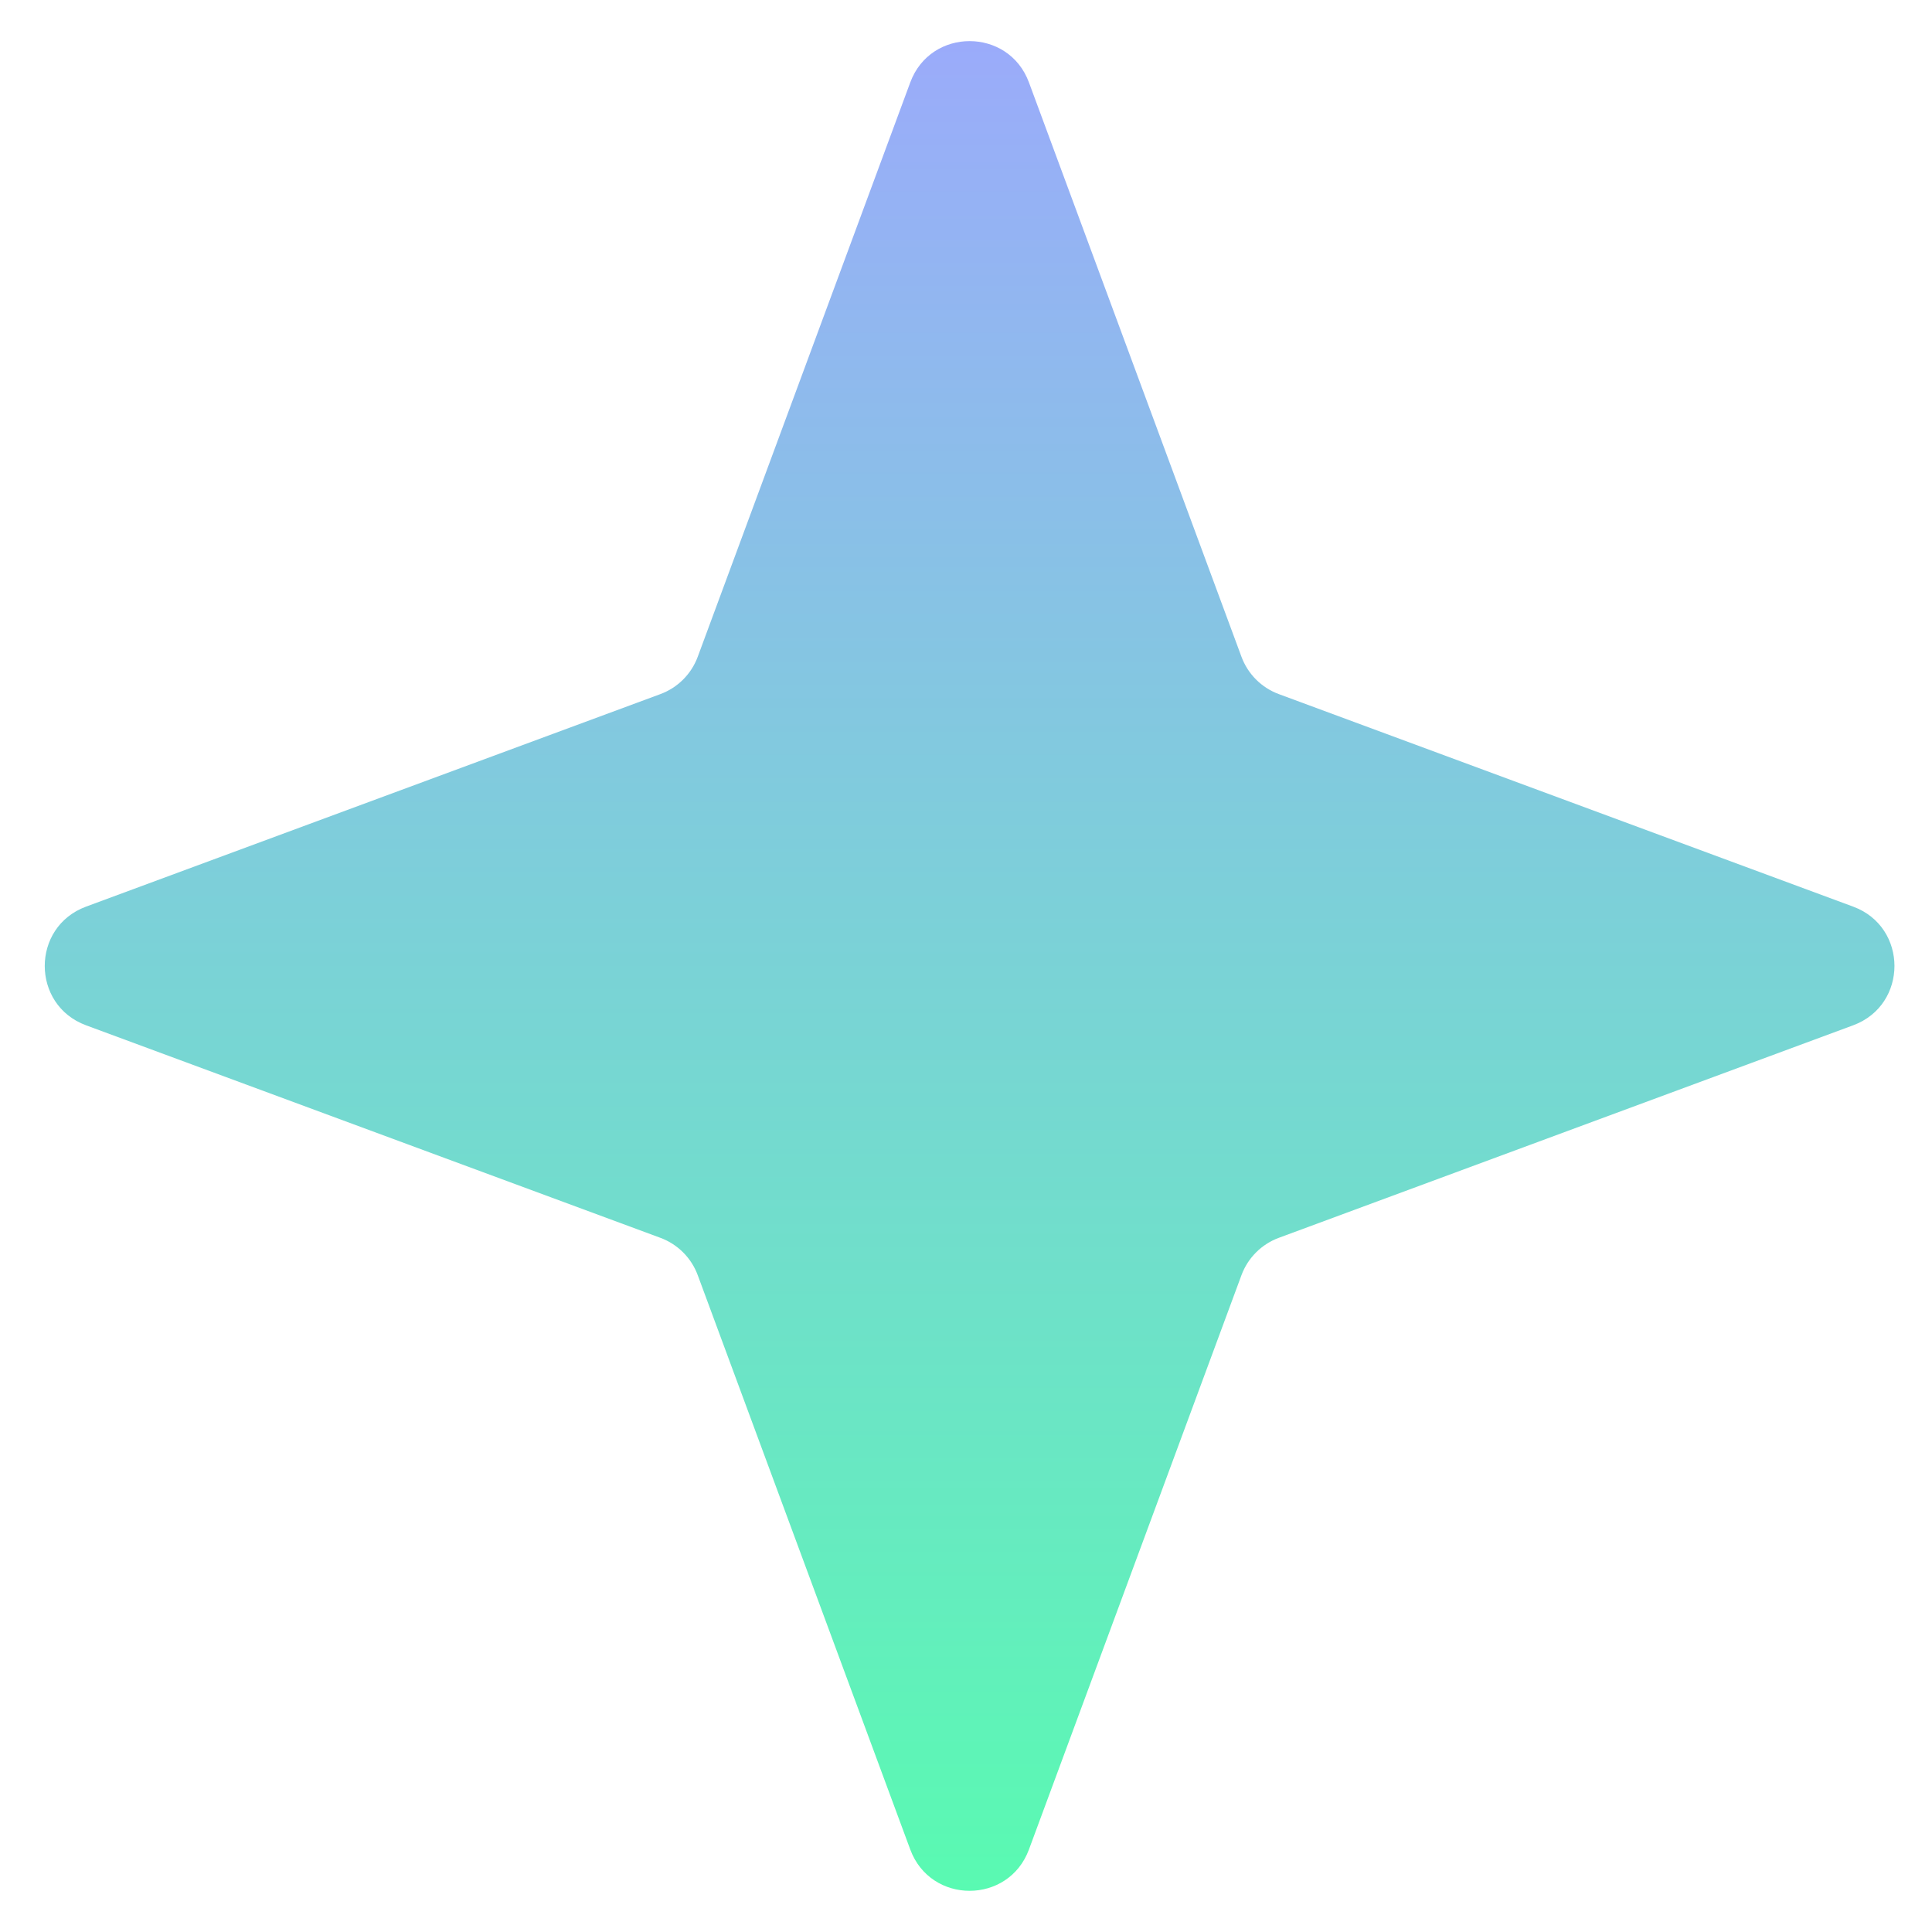 <svg fill="none" height="26" viewBox="0 0 26 26" width="26" xmlns="http://www.w3.org/2000/svg" xmlns:xlink="http://www.w3.org/1999/xlink"><linearGradient id="a" gradientUnits="userSpaceOnUse" x1="13.049" x2="13.049" y1="-1.049" y2="27.049"><stop offset="0" stop-color="#9fa6ff"/><stop offset="1" stop-color="#55ffad"/></linearGradient><path d="m12.25 1.109c.274-.741 1.323-.741 1.597 0l2.86 7.729c.086.233.27.417.503.503l7.729 2.86c.741.274.741 1.323 0 1.597l-7.729 2.86c-.233.086-.417.27-.503.503l-2.86 7.729c-.274.741-1.323.741-1.597 0l-2.86-7.729c-.086-.233-.27-.417-.503-.503l-7.729-2.86c-.741-.274-.741-1.323 0-1.597l7.729-2.86c.233-.086.417-.27.503-.503z" fill="url(#a)"/></svg>